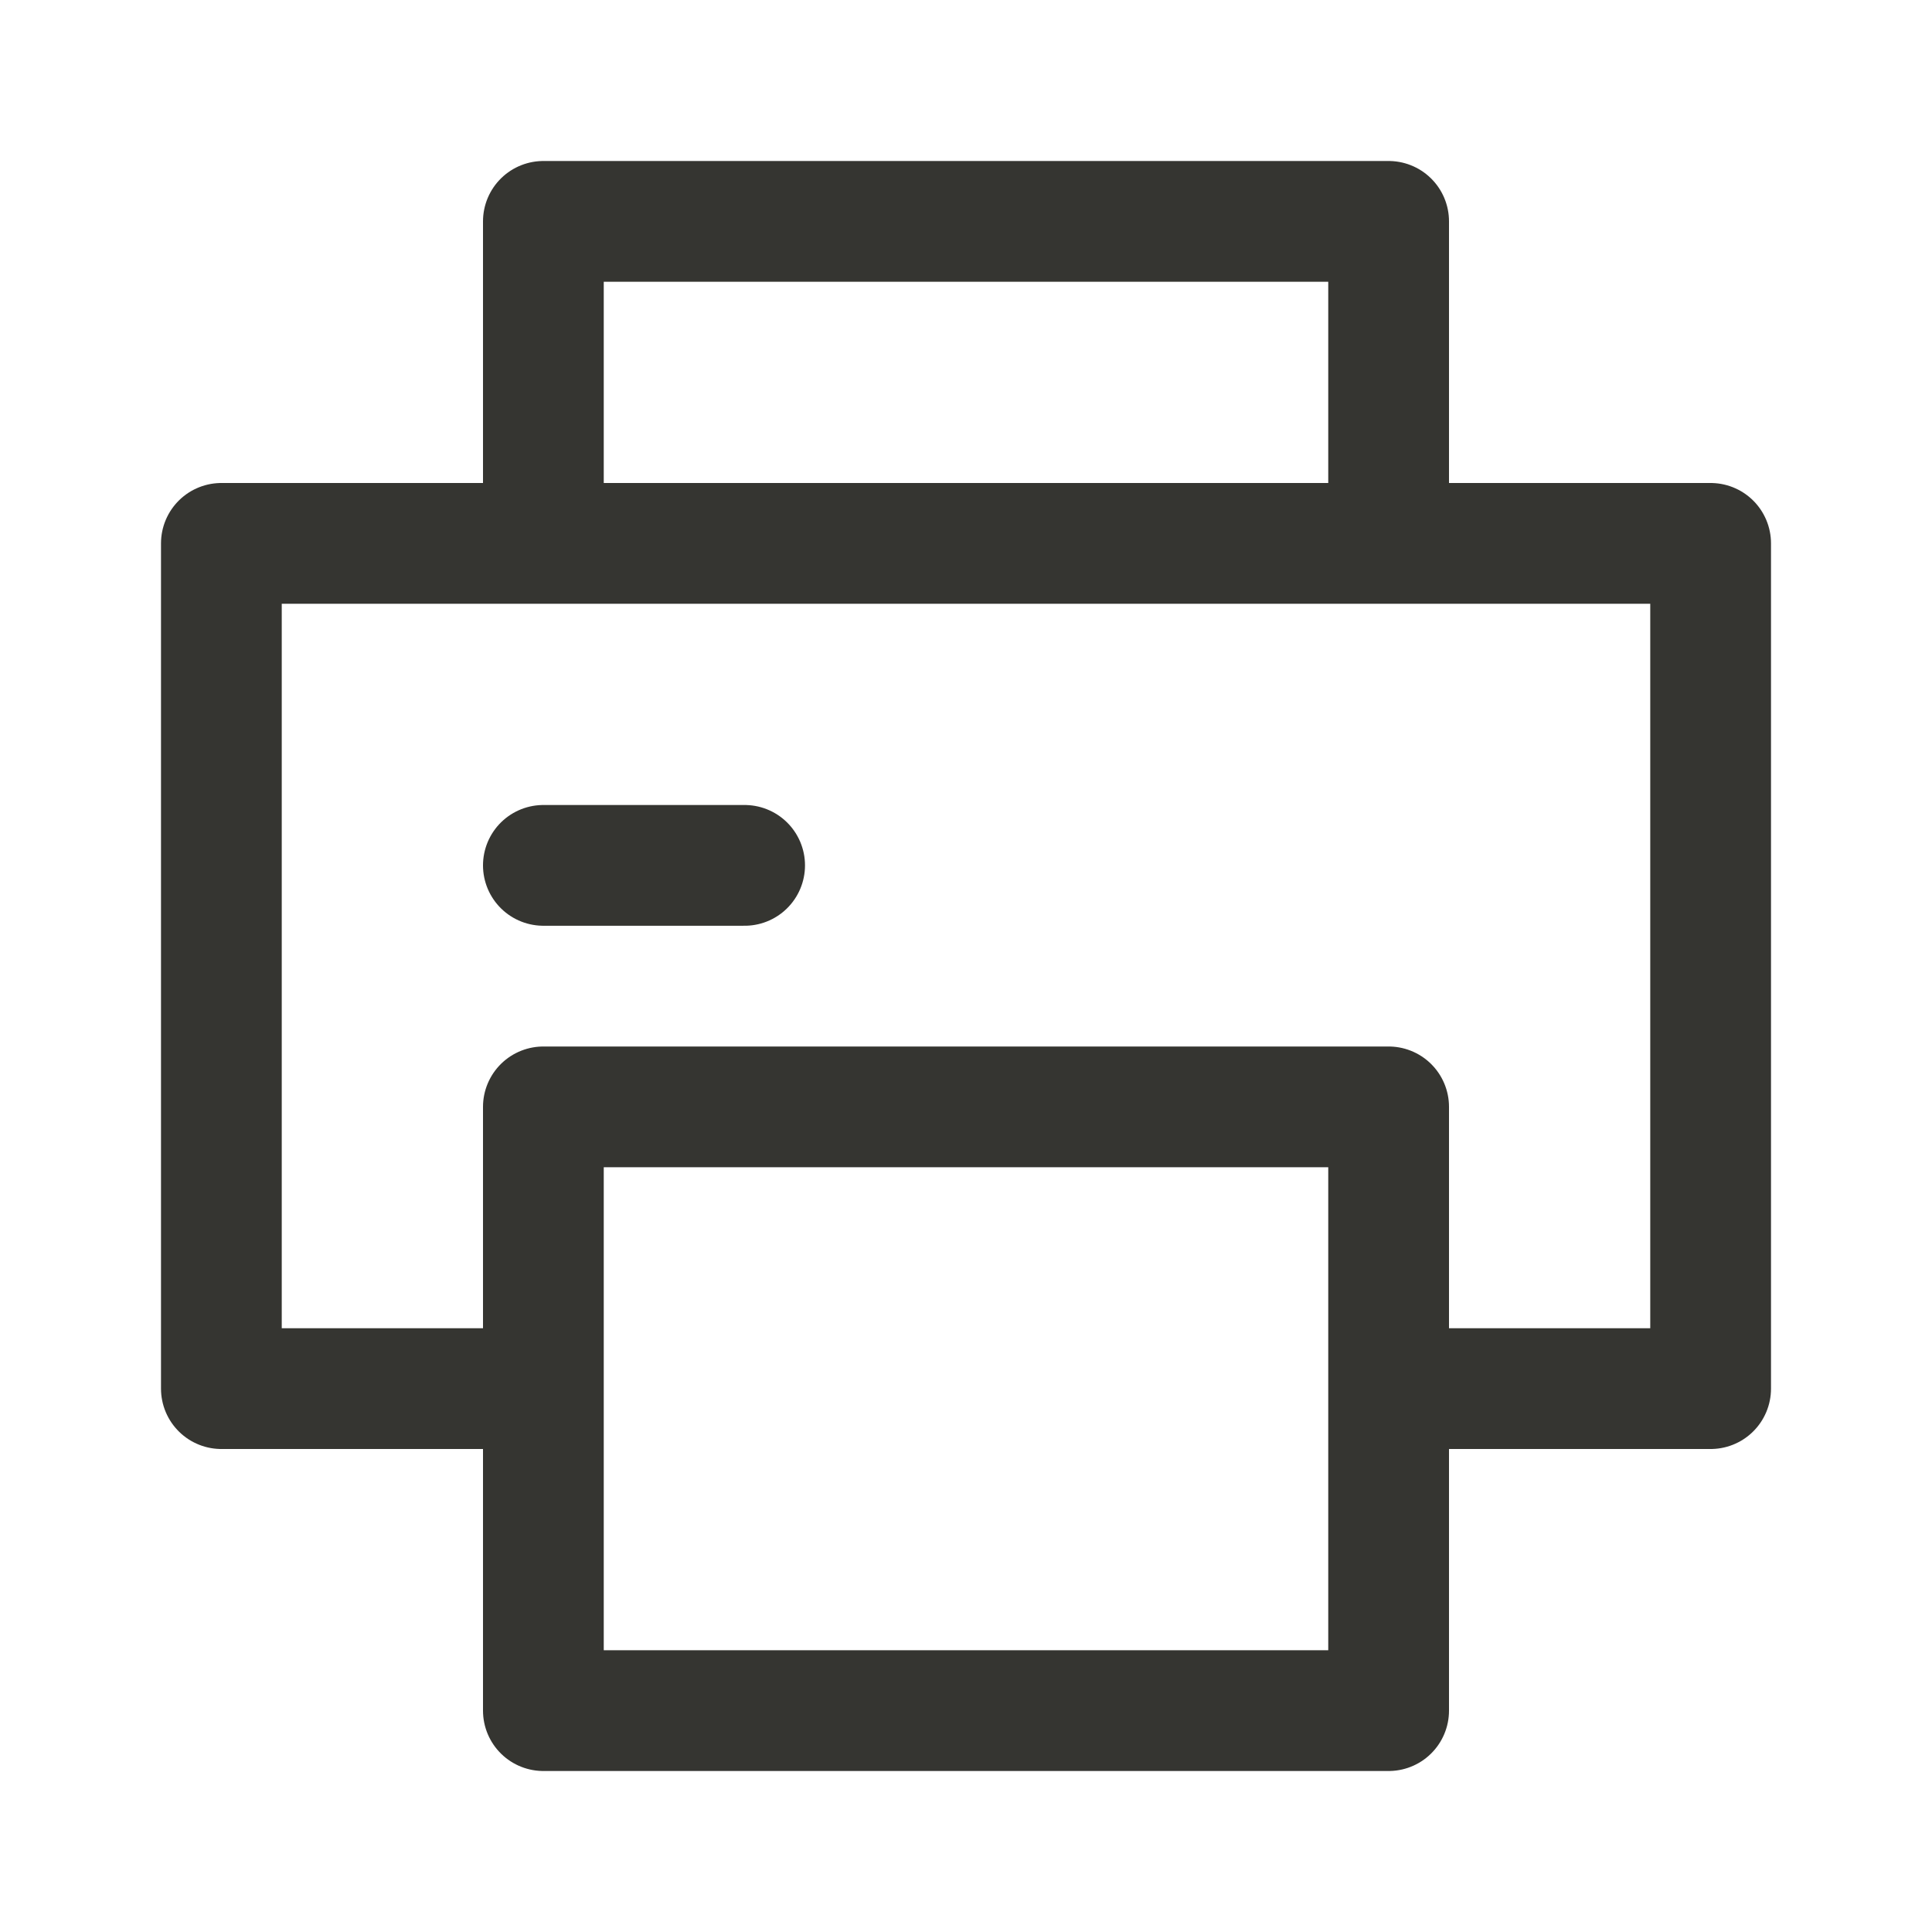 <svg width="24" height="24" viewBox="0 0 24 24" fill="none" xmlns="http://www.w3.org/2000/svg">
<path d="M9.25 10.75H6.75M6.75 13.75V21.25H17.25V13.75M6.75 13.75H17.25M6.75 13.75V17.25H2.75V6.75H21.25V17.25H17.25V13.75M6.75 2.75H17.25V6.75H6.75V2.75Z" stroke="#353531" stroke-width="1.5" stroke-linecap="round" stroke-linejoin="round"/>
</svg>
